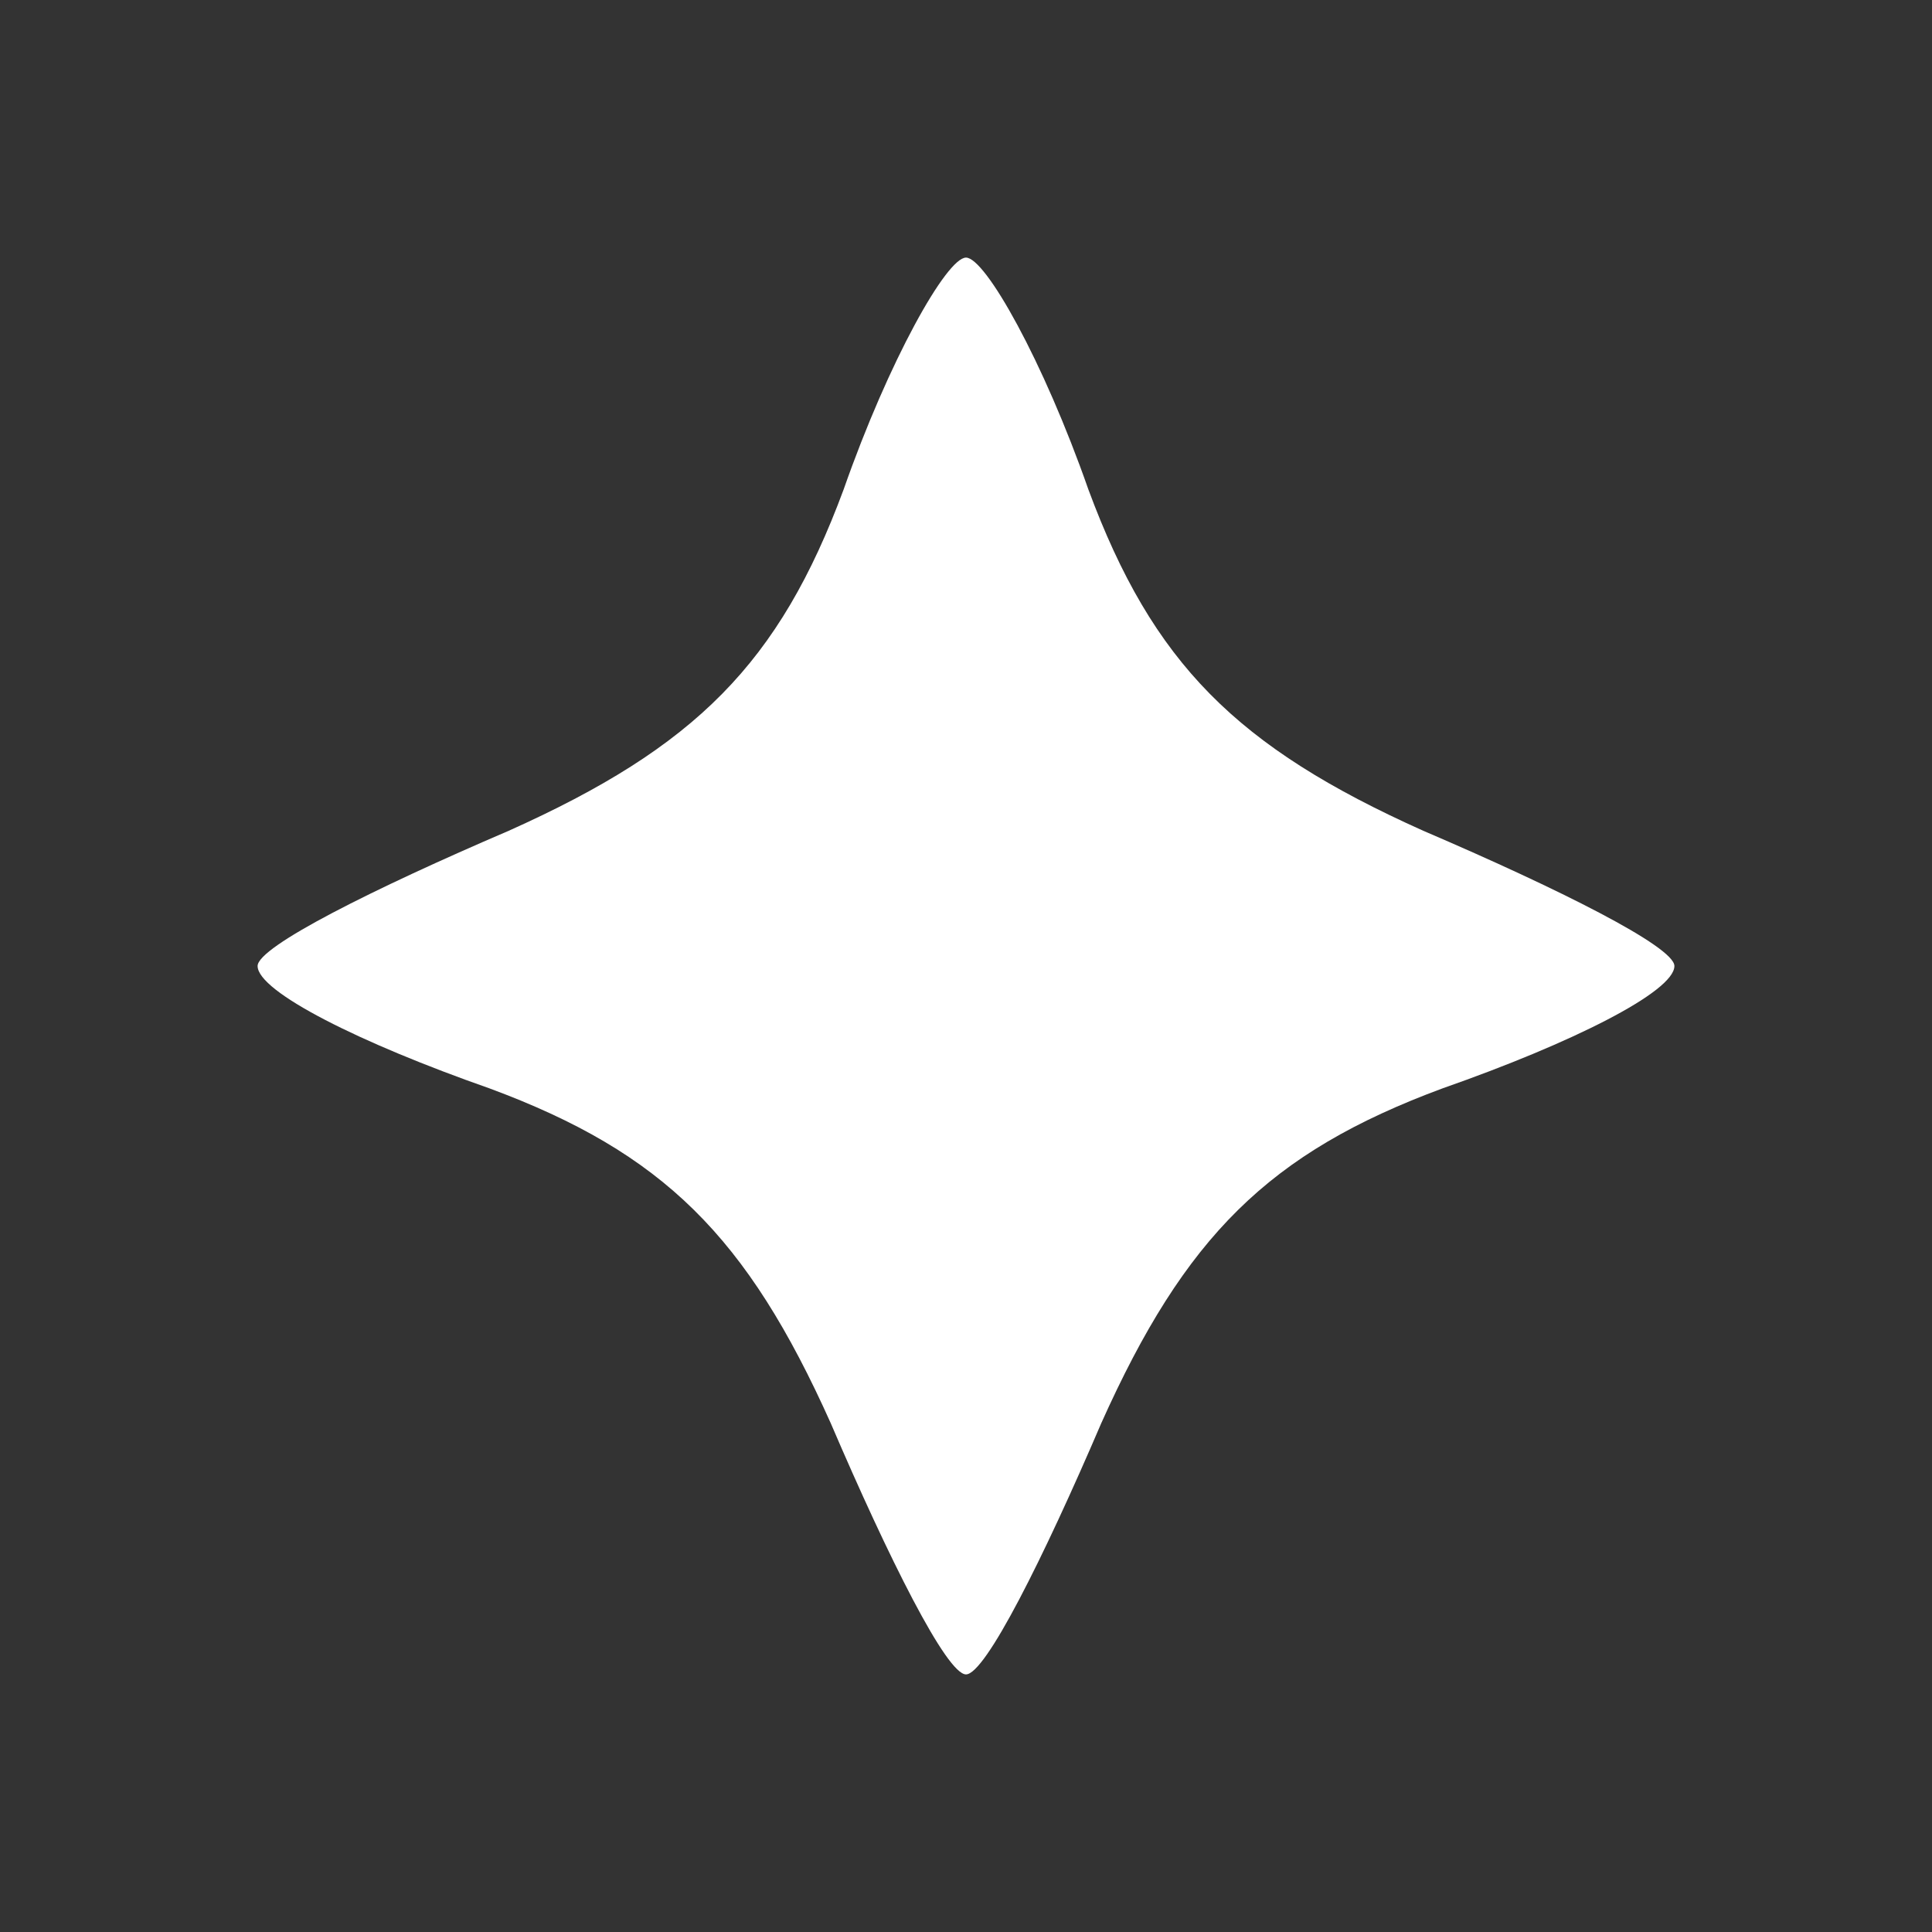 <?xml version="1.0" standalone="no"?>
<!DOCTYPE svg PUBLIC "-//W3C//DTD SVG 20010904//EN"
 "http://www.w3.org/TR/2001/REC-SVG-20010904/DTD/svg10.dtd">
<svg version="1.0" xmlns="http://www.w3.org/2000/svg"
 width="30pt" height="30pt" viewBox="0 0 30 30"
 preserveAspectRatio="xMidYMid meet">

<rect x="0" y="0" width="30" height="30" fill="#333333" stroke="none"/>

<g transform="translate(0,30) scale(0.1,-0.1)"
fill="#fff" stroke="none">
<path d="M131 224 c-10 -27 -23 -40 -52 -53 -21 -9 -39 -18 -39 -21 0 -4 16
-12 36 -19 27 -10 40 -23 53 -52 9 -21 18 -39 21 -39 3 0 12 18 21 39 13 29
26 42 53 52 20 7 36 15 36 19 0 3 -18 12 -39 21 -29 13 -42 26 -52 53 -7 20
-16 36 -19 36 -3 0 -12 -16 -19 -36z"/>
</g>
</svg>

